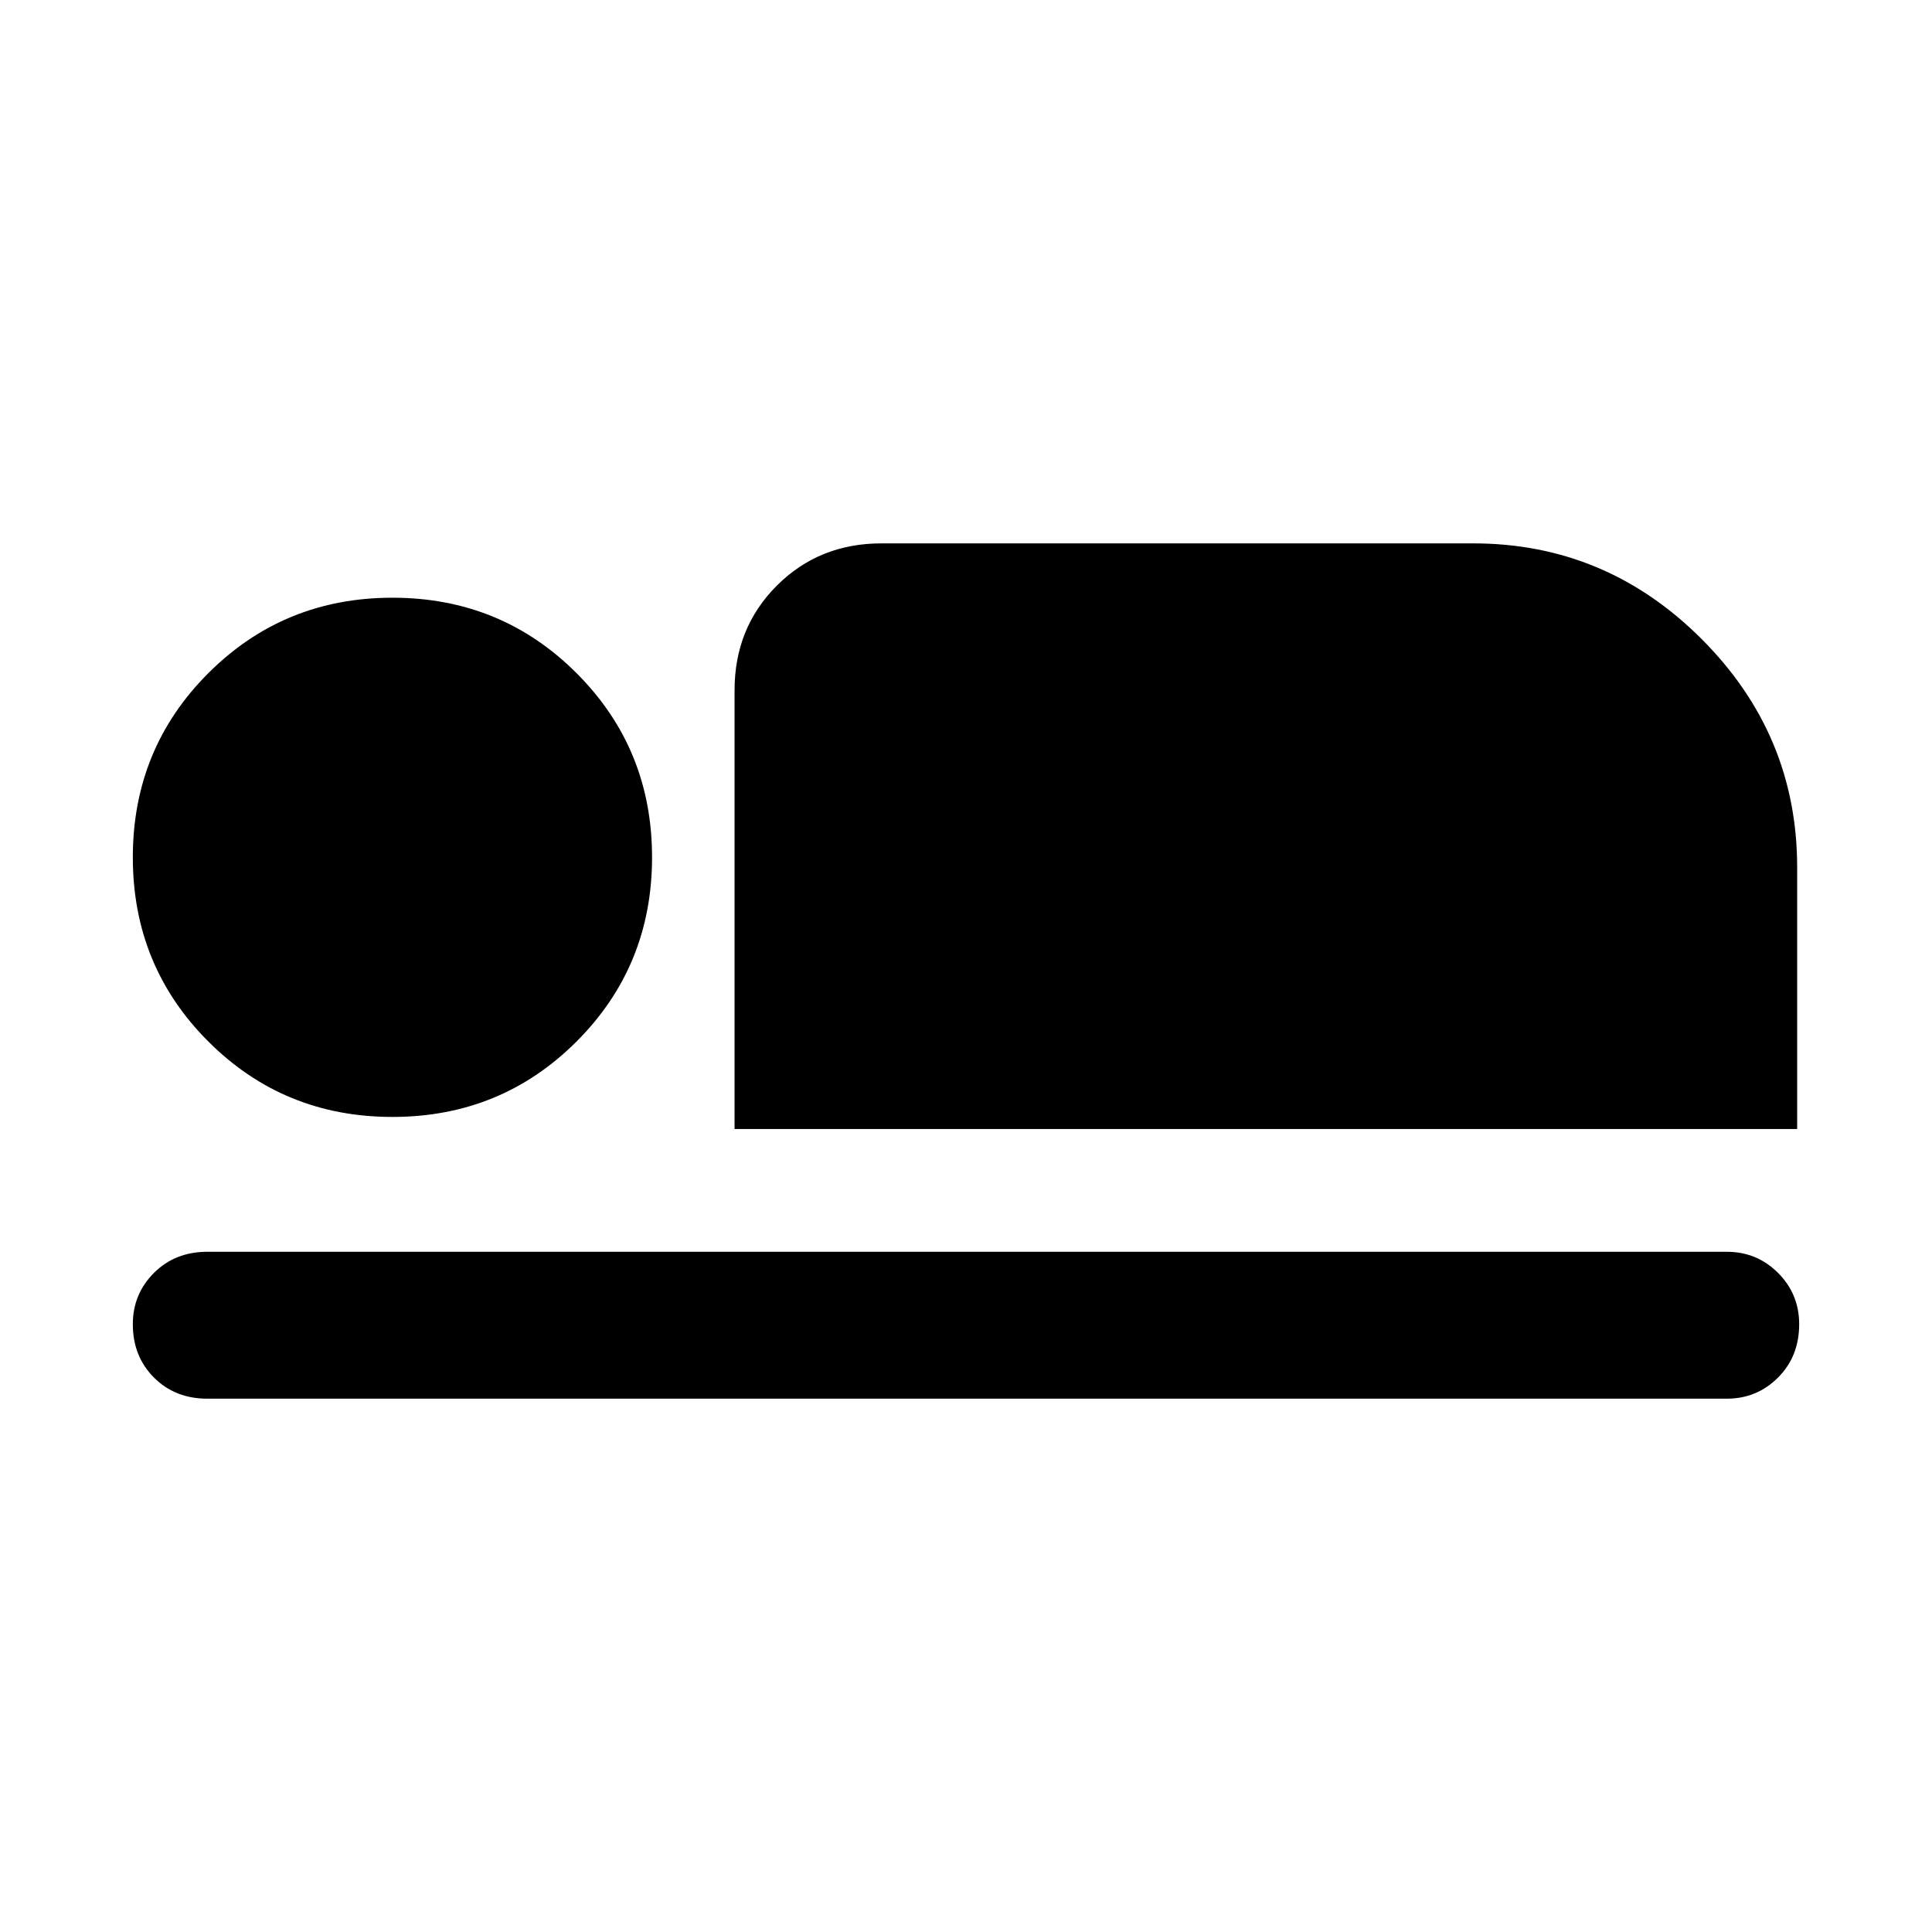 <svg xmlns="http://www.w3.org/2000/svg" height="48" width="48"><path d="M18.25 28.05v-10.9q0-1.55 1.05-2.6t2.6-1.05h14.7q3.3 0 5.675 2.375t2.375 5.675v6.5Zm-13.1 6.7q-.8 0-1.325-.525Q3.3 33.7 3.3 32.9q0-.75.525-1.275.525-.525 1.325-.525H42.9q.75 0 1.275.525.525.525.525 1.275 0 .8-.525 1.325-.525.525-1.275.525Zm4.6-7q-2.7 0-4.575-1.875T3.3 21.3q0-2.7 1.875-4.575T9.75 14.85q2.7 0 4.575 1.875T16.2 21.3q0 2.7-1.875 4.575T9.75 27.75Z"/></svg>